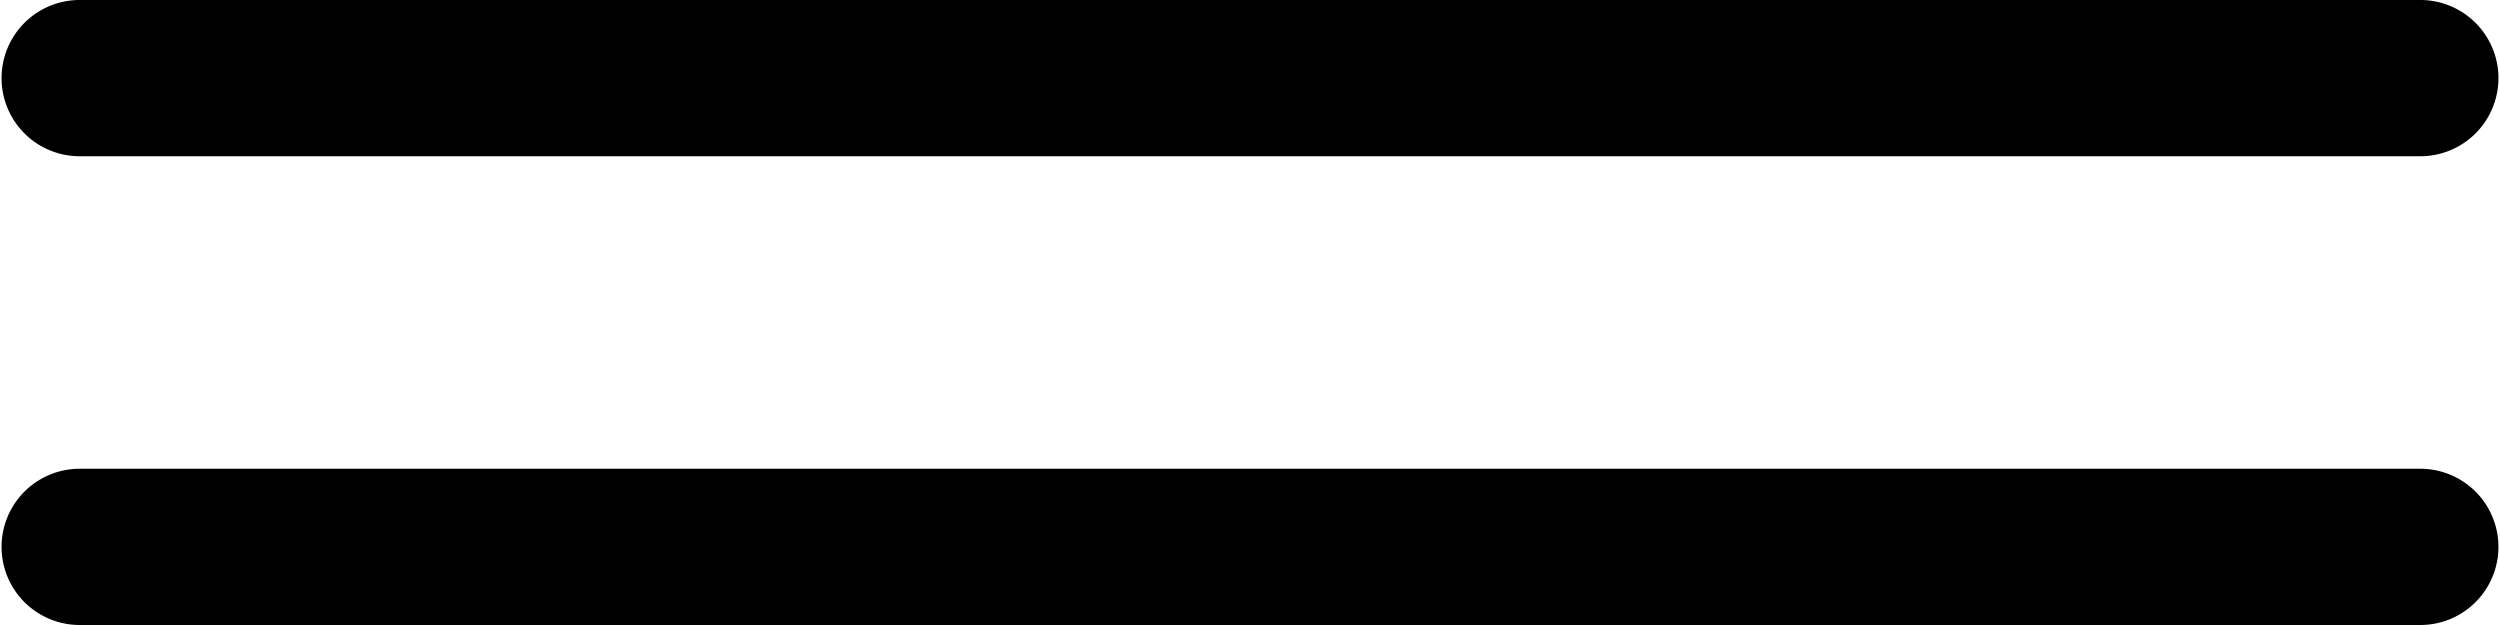 <svg xmlns="http://www.w3.org/2000/svg" height="4" viewBox="0 0 16 4" width="16">
  <title>DoubleGripper</title>
  <rect id="ToDelete" fill="#ff13dc" opacity="0" width="16" height="4" /><g>
    <path d="M15.49,3H.51a.5.5,0,1,0,0,1H15.49a.5.5,0,1,0,0-1Z" />
    <path d="M.51,1H15.49a.5.5,0,0,0,0-1H.51a.5.5,0,0,0,0,1Z" />
  </g>
</svg>
